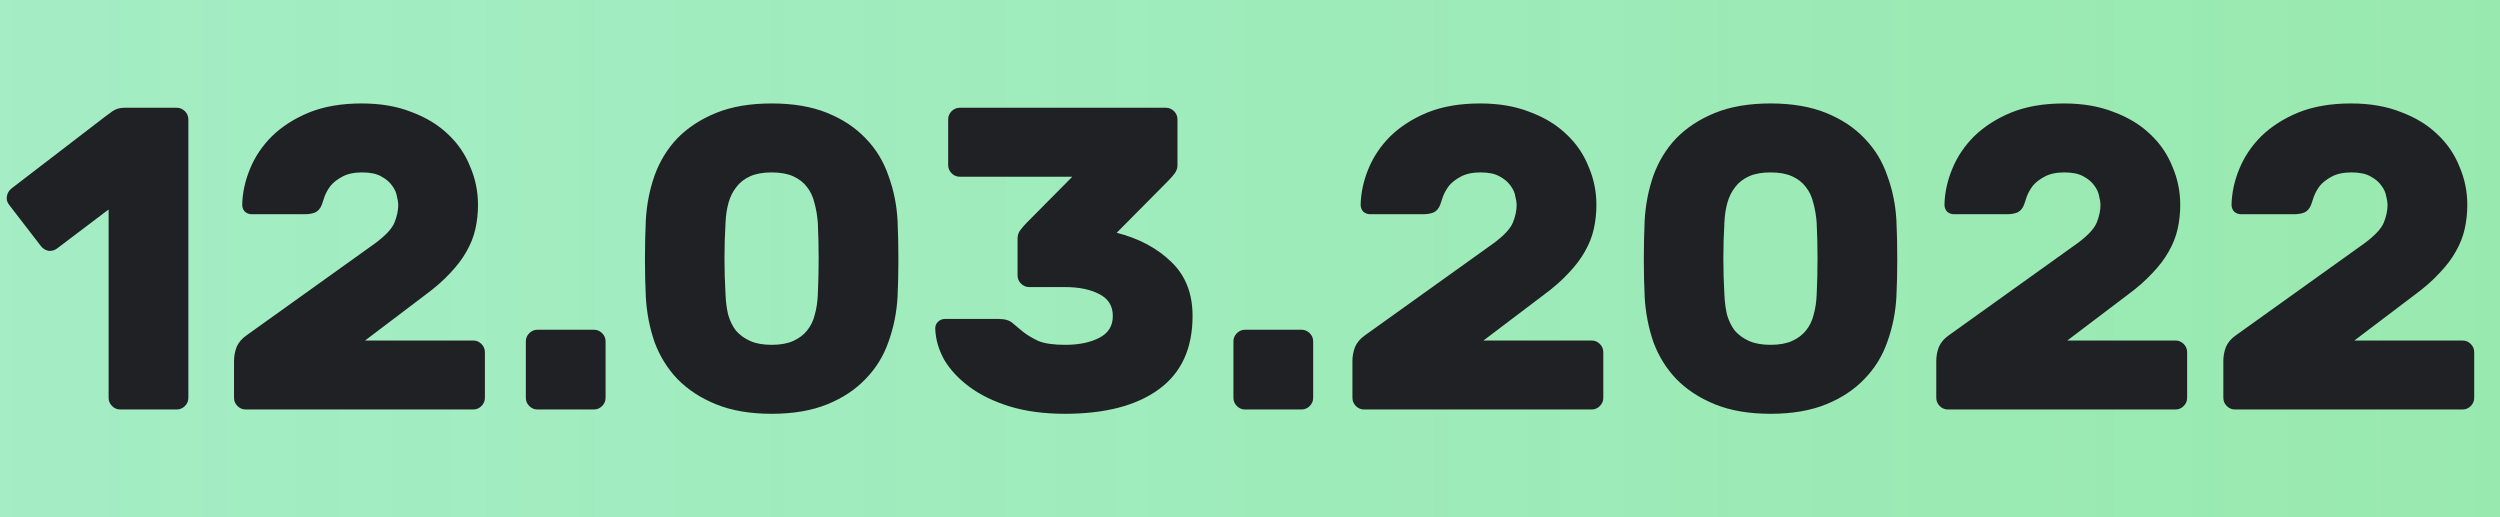 <svg width="116" height="24" viewBox="0 0 116 24" fill="none" xmlns="http://www.w3.org/2000/svg">
<rect width="116" height="24" fill="#F5F5F5"/>
<g clip-path="url(#clip0_990_868)">
<rect width="1920" height="3190" transform="translate(-975 -421)" fill="white"/>
<path d="M-599.5 -197H570V62H-599.5V-197Z" fill="url(#paint0_linear_990_868)"/>
<path d="M-608 62C-608 66.419 -604.418 70 -600 70C-595.582 70 -592 66.419 -592 62C-592 57.582 -595.582 54 -600 54C-604.418 54 -608 57.582 -608 62ZM607.497 -194.1C607.442 -194.927 606.727 -195.552 605.9 -195.497L592.43 -194.599C591.604 -194.544 590.978 -193.829 591.033 -193.002C591.088 -192.176 591.803 -191.55 592.63 -191.605L604.603 -192.404L605.401 -180.43C605.457 -179.604 606.171 -178.978 606.998 -179.033C607.824 -179.088 608.45 -179.803 608.395 -180.63L607.497 -194.1ZM-401.5 47.001L-401.387 48.497L-401.353 48.494L-401.32 48.49L-401.5 47.001ZM-203.5 23L-203.32 24.489L-203.28 24.485L-203.241 24.478L-203.5 23ZM-6.5 -11.5L-6.58 -12.998L-6.67 -12.993L-6.759 -12.977L-6.5 -11.5ZM199.5 -22.5L199.58 -21.002L199.728 -21.01L199.871 -21.047L199.5 -22.5ZM372 -66.5L372.371 -65.046L372.483 -65.075L372.589 -65.12L372 -66.5ZM567.5 -150L568.089 -148.62L568.404 -148.755L568.629 -149.012L567.5 -150ZM-599.887 63.496L-401.387 48.497L-401.613 45.505L-600.113 60.505L-599.887 63.496ZM-401.32 48.49L-203.32 24.489L-203.681 21.511L-401.681 45.512L-401.32 48.49ZM-203.241 24.478L-6.241 -10.022L-6.759 -12.977L-203.759 21.523L-203.241 24.478ZM-6.42 -10.002L199.58 -21.002L199.42 -23.998L-6.58 -12.998L-6.42 -10.002ZM199.871 -21.047L372.371 -65.046L371.629 -67.953L199.129 -23.954L199.871 -21.047ZM372.589 -65.12L568.089 -148.62L566.911 -151.379L371.411 -67.879L372.589 -65.12ZM568.629 -149.012L607.129 -193.012L604.871 -194.988L566.371 -150.987L568.629 -149.012Z" fill="#45A4CD"/>
<path d="M0.42 9.5C0.327 9.38 0.293 9.247 0.32 9.1C0.347 8.953 0.42 8.833 0.54 8.74L4.84 5.44C4.947 5.36 5.073 5.267 5.22 5.16C5.38 5.053 5.56 5 5.76 5H8.2C8.347 5 8.473 5.053 8.58 5.16C8.687 5.267 8.74 5.393 8.74 5.54V18.46C8.74 18.607 8.687 18.733 8.58 18.84C8.473 18.947 8.347 19 8.2 19H5.58C5.433 19 5.307 18.947 5.2 18.84C5.093 18.733 5.04 18.607 5.04 18.46V9.72L2.66 11.52C2.54 11.613 2.407 11.653 2.26 11.64C2.113 11.613 1.993 11.54 1.9 11.42L0.42 9.5ZM22.179 9.5C22.179 9.887 22.139 10.26 22.059 10.62C21.979 10.98 21.839 11.333 21.639 11.68C21.452 12.013 21.199 12.347 20.879 12.68C20.572 13.013 20.192 13.347 19.739 13.68L16.939 15.8H21.959C22.105 15.8 22.232 15.853 22.339 15.96C22.445 16.067 22.499 16.193 22.499 16.34V18.46C22.499 18.607 22.445 18.733 22.339 18.84C22.232 18.947 22.105 19 21.959 19H11.399C11.252 19 11.125 18.947 11.019 18.84C10.912 18.733 10.859 18.607 10.859 18.46V16.74C10.859 16.527 10.899 16.313 10.979 16.1C11.072 15.887 11.225 15.707 11.439 15.56L17.419 11.28C17.885 10.933 18.179 10.62 18.299 10.34C18.419 10.047 18.479 9.767 18.479 9.5C18.479 9.407 18.459 9.28 18.419 9.12C18.392 8.947 18.319 8.78 18.199 8.62C18.079 8.447 17.905 8.3 17.679 8.18C17.465 8.06 17.172 8 16.799 8C16.425 8 16.119 8.067 15.879 8.2C15.652 8.32 15.472 8.46 15.339 8.62C15.219 8.78 15.125 8.947 15.059 9.12C15.005 9.28 14.965 9.4 14.939 9.48C14.872 9.667 14.765 9.793 14.619 9.86C14.485 9.913 14.325 9.94 14.139 9.94H11.679C11.559 9.94 11.452 9.9 11.359 9.82C11.279 9.727 11.239 9.62 11.239 9.5C11.252 8.94 11.372 8.387 11.599 7.84C11.825 7.28 12.165 6.773 12.619 6.32C13.085 5.867 13.659 5.5 14.339 5.22C15.032 4.94 15.845 4.8 16.779 4.8C17.659 4.8 18.432 4.933 19.099 5.2C19.779 5.453 20.345 5.8 20.799 6.24C21.252 6.667 21.592 7.167 21.819 7.74C22.059 8.3 22.179 8.887 22.179 9.5ZM28.099 18.46C28.099 18.607 28.046 18.733 27.939 18.84C27.832 18.947 27.706 19 27.559 19H24.939C24.792 19 24.666 18.947 24.559 18.84C24.452 18.733 24.399 18.607 24.399 18.46V15.84C24.399 15.693 24.452 15.567 24.559 15.46C24.666 15.353 24.792 15.3 24.939 15.3H27.559C27.706 15.3 27.832 15.353 27.939 15.46C28.046 15.567 28.099 15.693 28.099 15.84V18.46ZM35.806 4.8C36.806 4.8 37.666 4.947 38.386 5.24C39.106 5.533 39.699 5.927 40.166 6.42C40.646 6.913 40.999 7.493 41.226 8.16C41.466 8.813 41.606 9.5 41.646 10.22C41.672 10.793 41.686 11.393 41.686 12.02C41.686 12.647 41.672 13.233 41.646 13.78C41.606 14.5 41.466 15.193 41.226 15.86C40.999 16.513 40.646 17.087 40.166 17.58C39.699 18.073 39.106 18.467 38.386 18.76C37.666 19.053 36.806 19.2 35.806 19.2C34.806 19.2 33.946 19.053 33.226 18.76C32.506 18.467 31.906 18.073 31.426 17.58C30.959 17.087 30.606 16.513 30.366 15.86C30.139 15.193 30.006 14.5 29.966 13.78C29.939 13.233 29.926 12.647 29.926 12.02C29.926 11.393 29.939 10.793 29.966 10.22C30.006 9.5 30.139 8.813 30.366 8.16C30.606 7.493 30.959 6.913 31.426 6.42C31.906 5.927 32.506 5.533 33.226 5.24C33.946 4.947 34.806 4.8 35.806 4.8ZM37.946 13.68C37.999 12.547 37.999 11.427 37.946 10.32C37.919 9.987 37.866 9.68 37.786 9.4C37.719 9.12 37.606 8.88 37.446 8.68C37.286 8.467 37.072 8.3 36.806 8.18C36.539 8.06 36.206 8 35.806 8C35.406 8 35.072 8.06 34.806 8.18C34.539 8.3 34.326 8.467 34.166 8.68C34.006 8.88 33.886 9.12 33.806 9.4C33.726 9.68 33.679 9.987 33.666 10.32C33.599 11.427 33.599 12.547 33.666 13.68C33.679 14.013 33.719 14.32 33.786 14.6C33.866 14.88 33.986 15.127 34.146 15.34C34.319 15.54 34.539 15.7 34.806 15.82C35.072 15.94 35.406 16 35.806 16C36.206 16 36.539 15.94 36.806 15.82C37.072 15.7 37.286 15.54 37.446 15.34C37.619 15.127 37.739 14.88 37.806 14.6C37.886 14.32 37.932 14.013 37.946 13.68ZM54.095 5C54.242 5 54.369 5.053 54.475 5.16C54.582 5.267 54.635 5.393 54.635 5.54V7.66C54.635 7.807 54.589 7.94 54.495 8.06C54.402 8.18 54.315 8.28 54.235 8.36L51.815 10.8C52.855 11.067 53.702 11.52 54.355 12.16C55.009 12.787 55.335 13.62 55.335 14.66C55.335 16.167 54.815 17.3 53.775 18.06C52.735 18.82 51.282 19.2 49.415 19.2C48.455 19.2 47.602 19.087 46.855 18.86C46.122 18.633 45.502 18.333 44.995 17.96C44.489 17.587 44.095 17.167 43.815 16.7C43.549 16.22 43.409 15.733 43.395 15.24C43.395 15.12 43.435 15.02 43.515 14.94C43.609 14.847 43.715 14.8 43.835 14.8H46.355C46.635 14.8 46.849 14.867 46.995 15C47.142 15.12 47.302 15.253 47.475 15.4C47.662 15.547 47.895 15.687 48.175 15.82C48.469 15.94 48.882 16 49.415 16C50.055 16 50.582 15.893 50.995 15.68C51.422 15.467 51.635 15.127 51.635 14.66C51.635 14.193 51.422 13.853 50.995 13.64C50.582 13.427 50.055 13.32 49.415 13.32H47.755C47.609 13.32 47.482 13.267 47.375 13.16C47.269 13.053 47.215 12.927 47.215 12.78V11.06C47.215 10.913 47.262 10.78 47.355 10.66C47.449 10.54 47.542 10.433 47.635 10.34L49.755 8.2H44.535C44.389 8.2 44.262 8.147 44.155 8.04C44.049 7.933 43.995 7.807 43.995 7.66V5.54C43.995 5.393 44.049 5.267 44.155 5.16C44.262 5.053 44.389 5 44.535 5H54.095ZM60.931 18.46C60.931 18.607 60.878 18.733 60.771 18.84C60.664 18.947 60.538 19 60.391 19H57.771C57.624 19 57.498 18.947 57.391 18.84C57.284 18.733 57.231 18.607 57.231 18.46V15.84C57.231 15.693 57.284 15.567 57.391 15.46C57.498 15.353 57.624 15.3 57.771 15.3H60.391C60.538 15.3 60.664 15.353 60.771 15.46C60.878 15.567 60.931 15.693 60.931 15.84V18.46ZM74.073 9.5C74.073 9.887 74.033 10.26 73.953 10.62C73.873 10.98 73.733 11.333 73.533 11.68C73.347 12.013 73.093 12.347 72.773 12.68C72.466 13.013 72.087 13.347 71.633 13.68L68.833 15.8H73.853C74 15.8 74.126 15.853 74.233 15.96C74.34 16.067 74.393 16.193 74.393 16.34V18.46C74.393 18.607 74.34 18.733 74.233 18.84C74.126 18.947 74 19 73.853 19H63.293C63.147 19 63.02 18.947 62.913 18.84C62.806 18.733 62.753 18.607 62.753 18.46V16.74C62.753 16.527 62.793 16.313 62.873 16.1C62.967 15.887 63.12 15.707 63.333 15.56L69.313 11.28C69.78 10.933 70.073 10.62 70.193 10.34C70.313 10.047 70.373 9.767 70.373 9.5C70.373 9.407 70.353 9.28 70.313 9.12C70.287 8.947 70.213 8.78 70.093 8.62C69.973 8.447 69.8 8.3 69.573 8.18C69.36 8.06 69.067 8 68.693 8C68.32 8 68.013 8.067 67.773 8.2C67.546 8.32 67.367 8.46 67.233 8.62C67.113 8.78 67.02 8.947 66.953 9.12C66.9 9.28 66.86 9.4 66.833 9.48C66.766 9.667 66.66 9.793 66.513 9.86C66.38 9.913 66.22 9.94 66.033 9.94H63.573C63.453 9.94 63.346 9.9 63.253 9.82C63.173 9.727 63.133 9.62 63.133 9.5C63.147 8.94 63.267 8.387 63.493 7.84C63.72 7.28 64.06 6.773 64.513 6.32C64.98 5.867 65.553 5.5 66.233 5.22C66.927 4.94 67.74 4.8 68.673 4.8C69.553 4.8 70.326 4.933 70.993 5.2C71.673 5.453 72.24 5.8 72.693 6.24C73.147 6.667 73.487 7.167 73.713 7.74C73.953 8.3 74.073 8.887 74.073 9.5ZM82.153 4.8C83.153 4.8 84.013 4.947 84.733 5.24C85.453 5.533 86.047 5.927 86.513 6.42C86.993 6.913 87.347 7.493 87.573 8.16C87.813 8.813 87.953 9.5 87.993 10.22C88.02 10.793 88.033 11.393 88.033 12.02C88.033 12.647 88.02 13.233 87.993 13.78C87.953 14.5 87.813 15.193 87.573 15.86C87.347 16.513 86.993 17.087 86.513 17.58C86.047 18.073 85.453 18.467 84.733 18.76C84.013 19.053 83.153 19.2 82.153 19.2C81.153 19.2 80.293 19.053 79.573 18.76C78.853 18.467 78.253 18.073 77.773 17.58C77.307 17.087 76.953 16.513 76.713 15.86C76.487 15.193 76.353 14.5 76.313 13.78C76.287 13.233 76.273 12.647 76.273 12.02C76.273 11.393 76.287 10.793 76.313 10.22C76.353 9.5 76.487 8.813 76.713 8.16C76.953 7.493 77.307 6.913 77.773 6.42C78.253 5.927 78.853 5.533 79.573 5.24C80.293 4.947 81.153 4.8 82.153 4.8ZM84.293 13.68C84.347 12.547 84.347 11.427 84.293 10.32C84.267 9.987 84.213 9.68 84.133 9.4C84.067 9.12 83.953 8.88 83.793 8.68C83.633 8.467 83.42 8.3 83.153 8.18C82.887 8.06 82.553 8 82.153 8C81.753 8 81.42 8.06 81.153 8.18C80.887 8.3 80.673 8.467 80.513 8.68C80.353 8.88 80.233 9.12 80.153 9.4C80.073 9.68 80.027 9.987 80.013 10.32C79.947 11.427 79.947 12.547 80.013 13.68C80.027 14.013 80.067 14.32 80.133 14.6C80.213 14.88 80.333 15.127 80.493 15.34C80.667 15.54 80.887 15.7 81.153 15.82C81.42 15.94 81.753 16 82.153 16C82.553 16 82.887 15.94 83.153 15.82C83.42 15.7 83.633 15.54 83.793 15.34C83.967 15.127 84.087 14.88 84.153 14.6C84.233 14.32 84.28 14.013 84.293 13.68ZM101.163 9.5C101.163 9.887 101.123 10.26 101.043 10.62C100.963 10.98 100.823 11.333 100.623 11.68C100.436 12.013 100.183 12.347 99.863 12.68C99.556 13.013 99.176 13.347 98.723 13.68L95.923 15.8H100.943C101.09 15.8 101.216 15.853 101.323 15.96C101.43 16.067 101.483 16.193 101.483 16.34V18.46C101.483 18.607 101.43 18.733 101.323 18.84C101.216 18.947 101.09 19 100.943 19H90.383C90.236 19 90.11 18.947 90.003 18.84C89.896 18.733 89.843 18.607 89.843 18.46V16.74C89.843 16.527 89.883 16.313 89.963 16.1C90.056 15.887 90.21 15.707 90.423 15.56L96.403 11.28C96.87 10.933 97.163 10.62 97.283 10.34C97.403 10.047 97.463 9.767 97.463 9.5C97.463 9.407 97.443 9.28 97.403 9.12C97.376 8.947 97.303 8.78 97.183 8.62C97.063 8.447 96.89 8.3 96.663 8.18C96.45 8.06 96.156 8 95.783 8C95.41 8 95.103 8.067 94.863 8.2C94.636 8.32 94.456 8.46 94.323 8.62C94.203 8.78 94.11 8.947 94.043 9.12C93.99 9.28 93.95 9.4 93.923 9.48C93.856 9.667 93.75 9.793 93.603 9.86C93.47 9.913 93.31 9.94 93.123 9.94H90.663C90.543 9.94 90.436 9.9 90.343 9.82C90.263 9.727 90.223 9.62 90.223 9.5C90.236 8.94 90.356 8.387 90.583 7.84C90.81 7.28 91.15 6.773 91.603 6.32C92.07 5.867 92.643 5.5 93.323 5.22C94.016 4.94 94.83 4.8 95.763 4.8C96.643 4.8 97.416 4.933 98.083 5.2C98.763 5.453 99.33 5.8 99.783 6.24C100.236 6.667 100.576 7.167 100.803 7.74C101.043 8.3 101.163 8.887 101.163 9.5ZM114.483 9.5C114.483 9.887 114.443 10.26 114.363 10.62C114.283 10.98 114.143 11.333 113.943 11.68C113.757 12.013 113.503 12.347 113.183 12.68C112.877 13.013 112.497 13.347 112.043 13.68L109.243 15.8H114.263C114.41 15.8 114.537 15.853 114.643 15.96C114.75 16.067 114.803 16.193 114.803 16.34V18.46C114.803 18.607 114.75 18.733 114.643 18.84C114.537 18.947 114.41 19 114.263 19H103.703C103.557 19 103.43 18.947 103.323 18.84C103.217 18.733 103.163 18.607 103.163 18.46V16.74C103.163 16.527 103.203 16.313 103.283 16.1C103.377 15.887 103.53 15.707 103.743 15.56L109.723 11.28C110.19 10.933 110.483 10.62 110.603 10.34C110.723 10.047 110.783 9.767 110.783 9.5C110.783 9.407 110.763 9.28 110.723 9.12C110.697 8.947 110.623 8.78 110.503 8.62C110.383 8.447 110.21 8.3 109.983 8.18C109.77 8.06 109.477 8 109.103 8C108.73 8 108.423 8.067 108.183 8.2C107.957 8.32 107.777 8.46 107.643 8.62C107.523 8.78 107.43 8.947 107.363 9.12C107.31 9.28 107.27 9.4 107.243 9.48C107.177 9.667 107.07 9.793 106.923 9.86C106.79 9.913 106.63 9.94 106.443 9.94H103.983C103.863 9.94 103.757 9.9 103.663 9.82C103.583 9.727 103.543 9.62 103.543 9.5C103.557 8.94 103.677 8.387 103.903 7.84C104.13 7.28 104.47 6.773 104.923 6.32C105.39 5.867 105.963 5.5 106.643 5.22C107.337 4.94 108.15 4.8 109.083 4.8C109.963 4.8 110.737 4.933 111.403 5.2C112.083 5.453 112.65 5.8 113.103 6.24C113.557 6.667 113.897 7.167 114.123 7.74C114.363 8.3 114.483 8.887 114.483 9.5Z" fill="#202125"/>
</g>
<defs>
<linearGradient id="paint0_linear_990_868" x1="570" y1="-57" x2="-598" y2="-57" gradientUnits="userSpaceOnUse">
<stop stop-color="#83DA40"/>
<stop offset="0.96" stop-color="#0CDBCE" stop-opacity="0"/>
</linearGradient>
<clipPath id="clip0_990_868">
<rect width="1920" height="3190" fill="white" transform="translate(-975 -421)"/>
</clipPath>
</defs>
</svg>
